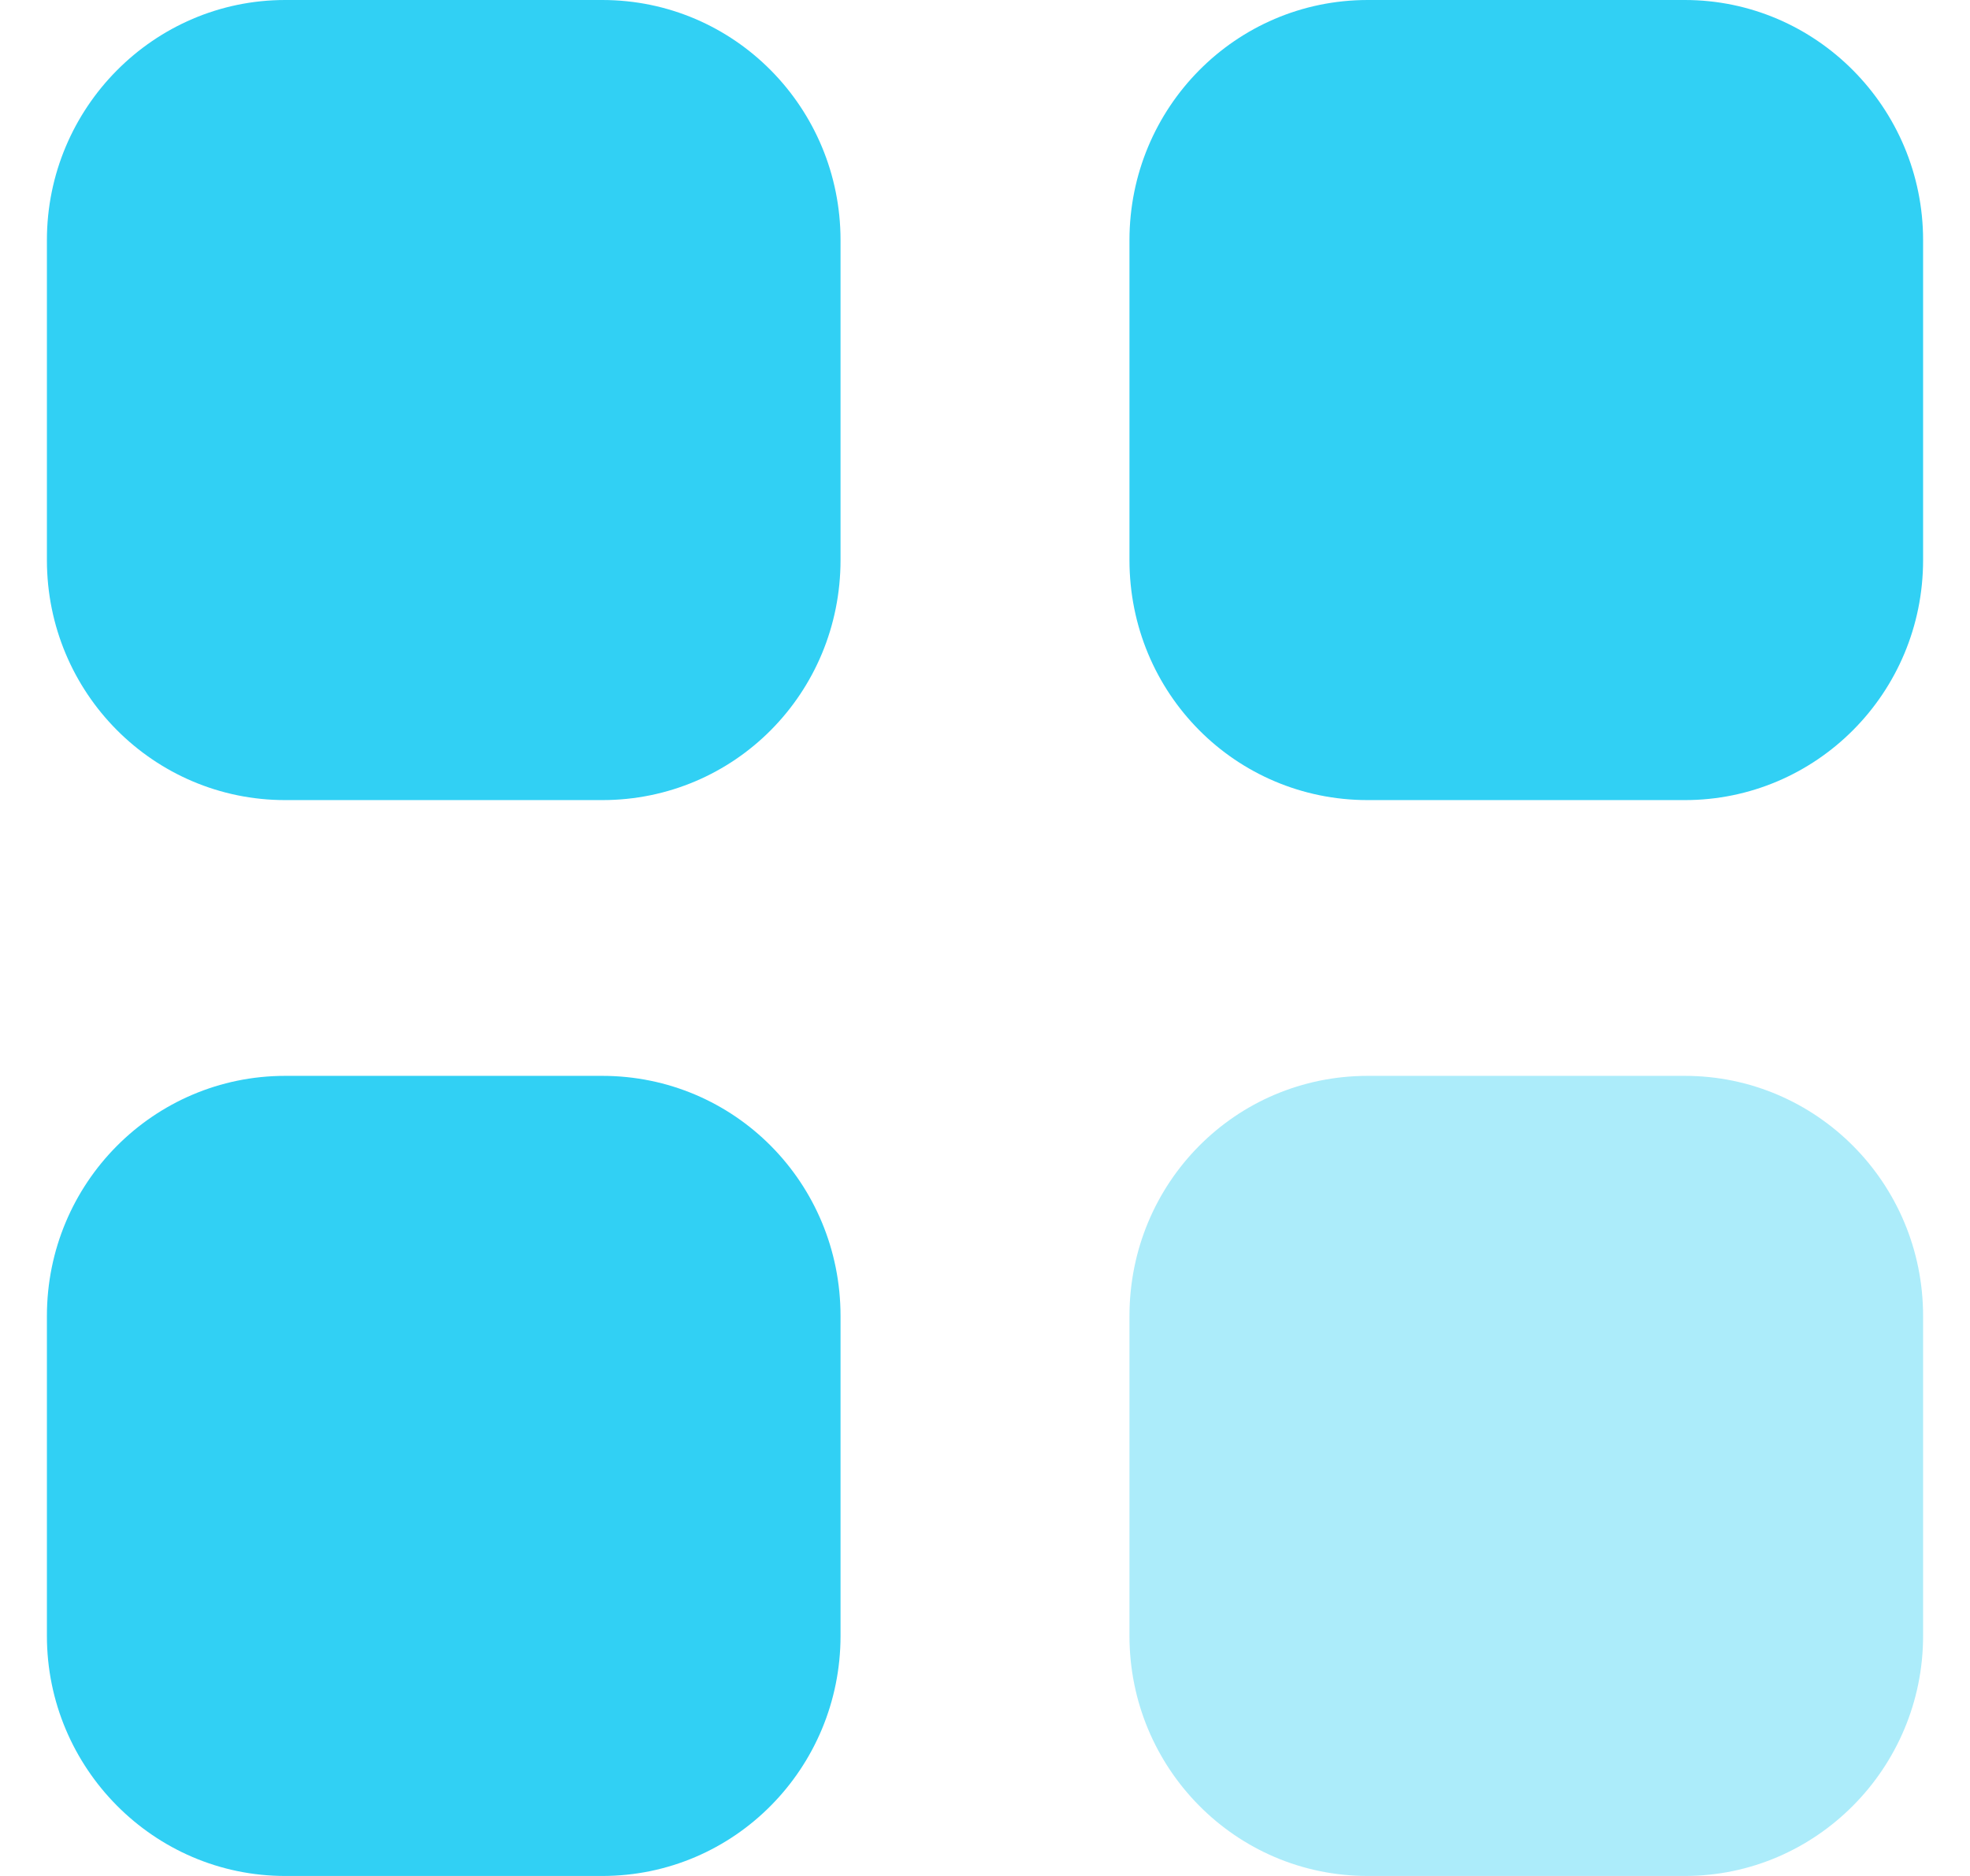 <svg width="21" height="20" viewBox="0 0 21 20" fill="none" xmlns="http://www.w3.org/2000/svg">
<path d="M6.42 0H3.04C1.64 0 0.5 1.15 0.5 2.561V5.97C0.5 7.39 1.64 8.53 3.04 8.53H6.42C7.83 8.53 8.96 7.39 8.96 5.97V2.561C8.96 1.15 7.83 0 6.42 0Z" fill="#31D0F4"/>
<path d="M6.42 11.47H3.04C1.64 11.47 0.5 12.611 0.5 14.031V17.44C0.5 18.85 1.64 20 3.04 20H6.42C7.83 20 8.96 18.85 8.96 17.44V14.031C8.96 12.611 7.83 11.47 6.42 11.47Z" fill="#31D0F4"/>
<path d="M17.96 0H14.58C13.17 0 12.04 1.15 12.04 2.561V5.97C12.04 7.39 13.17 8.53 14.58 8.53H17.96C19.36 8.53 20.5 7.39 20.5 5.97V2.561C20.5 1.15 19.36 0 17.96 0Z" fill="#31D0F4"/>
<path d="M17.96 11.47H14.58C13.17 11.47 12.04 12.611 12.04 14.031V17.44C12.04 18.85 13.17 20 14.58 20H17.96C19.36 20 20.5 18.85 20.5 17.44V14.031C20.5 12.611 19.36 11.47 17.96 11.47Z" fill="#31D0F4" fill-opacity="0.4"/>
</svg>

